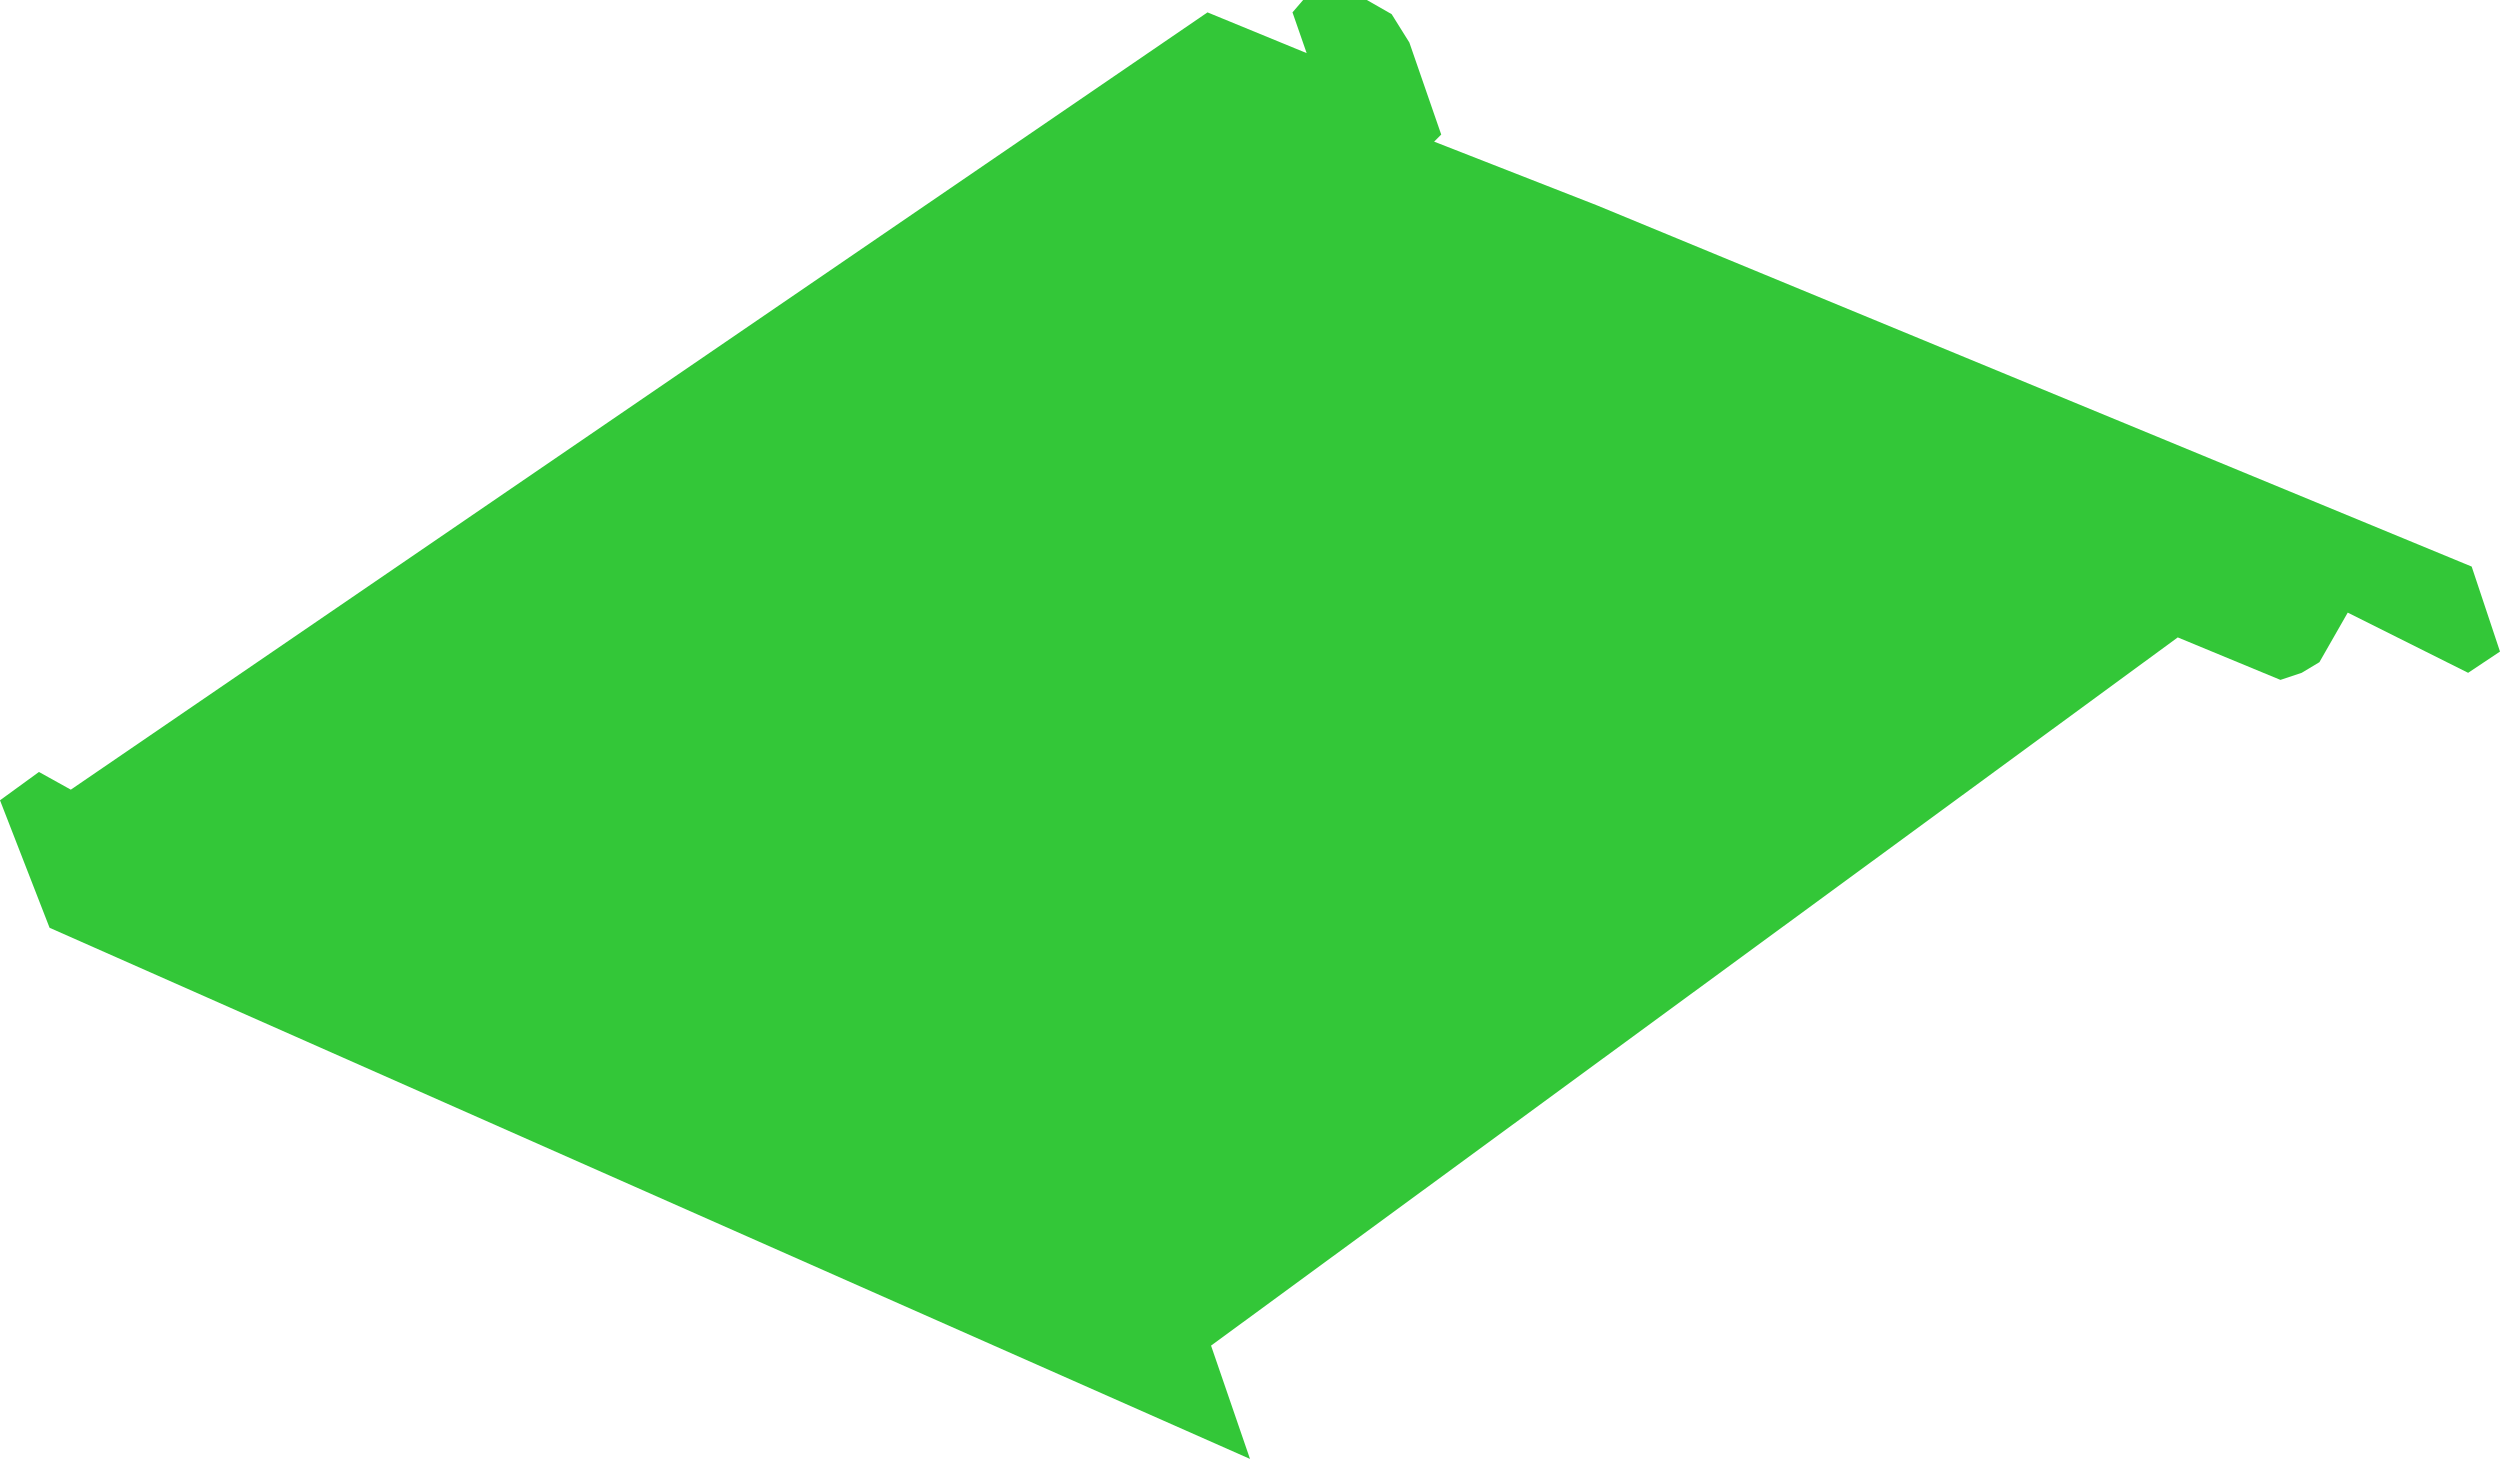 <svg width="353" height="206" viewBox="0 0 353 206" fill="none" xmlns="http://www.w3.org/2000/svg">
<g style="mix-blend-mode:multiply">
<path d="M10 111.5L170.5 1.748L184.5 7.501L182.5 1.748L184 0H193L196.5 2L199 6L203.5 19L202.5 20L225.5 29L349 80L353 92.001L348.5 95.001L331.5 86.501L327.5 93.501L325 95.001L322 96.001L307.5 90.001L171 190L176.5 206L7 131.001L0 113.001L5.5 109.001L10 111.5Z" fill="#00B907" fill-opacity="0.8"/>
</g>
</svg>
